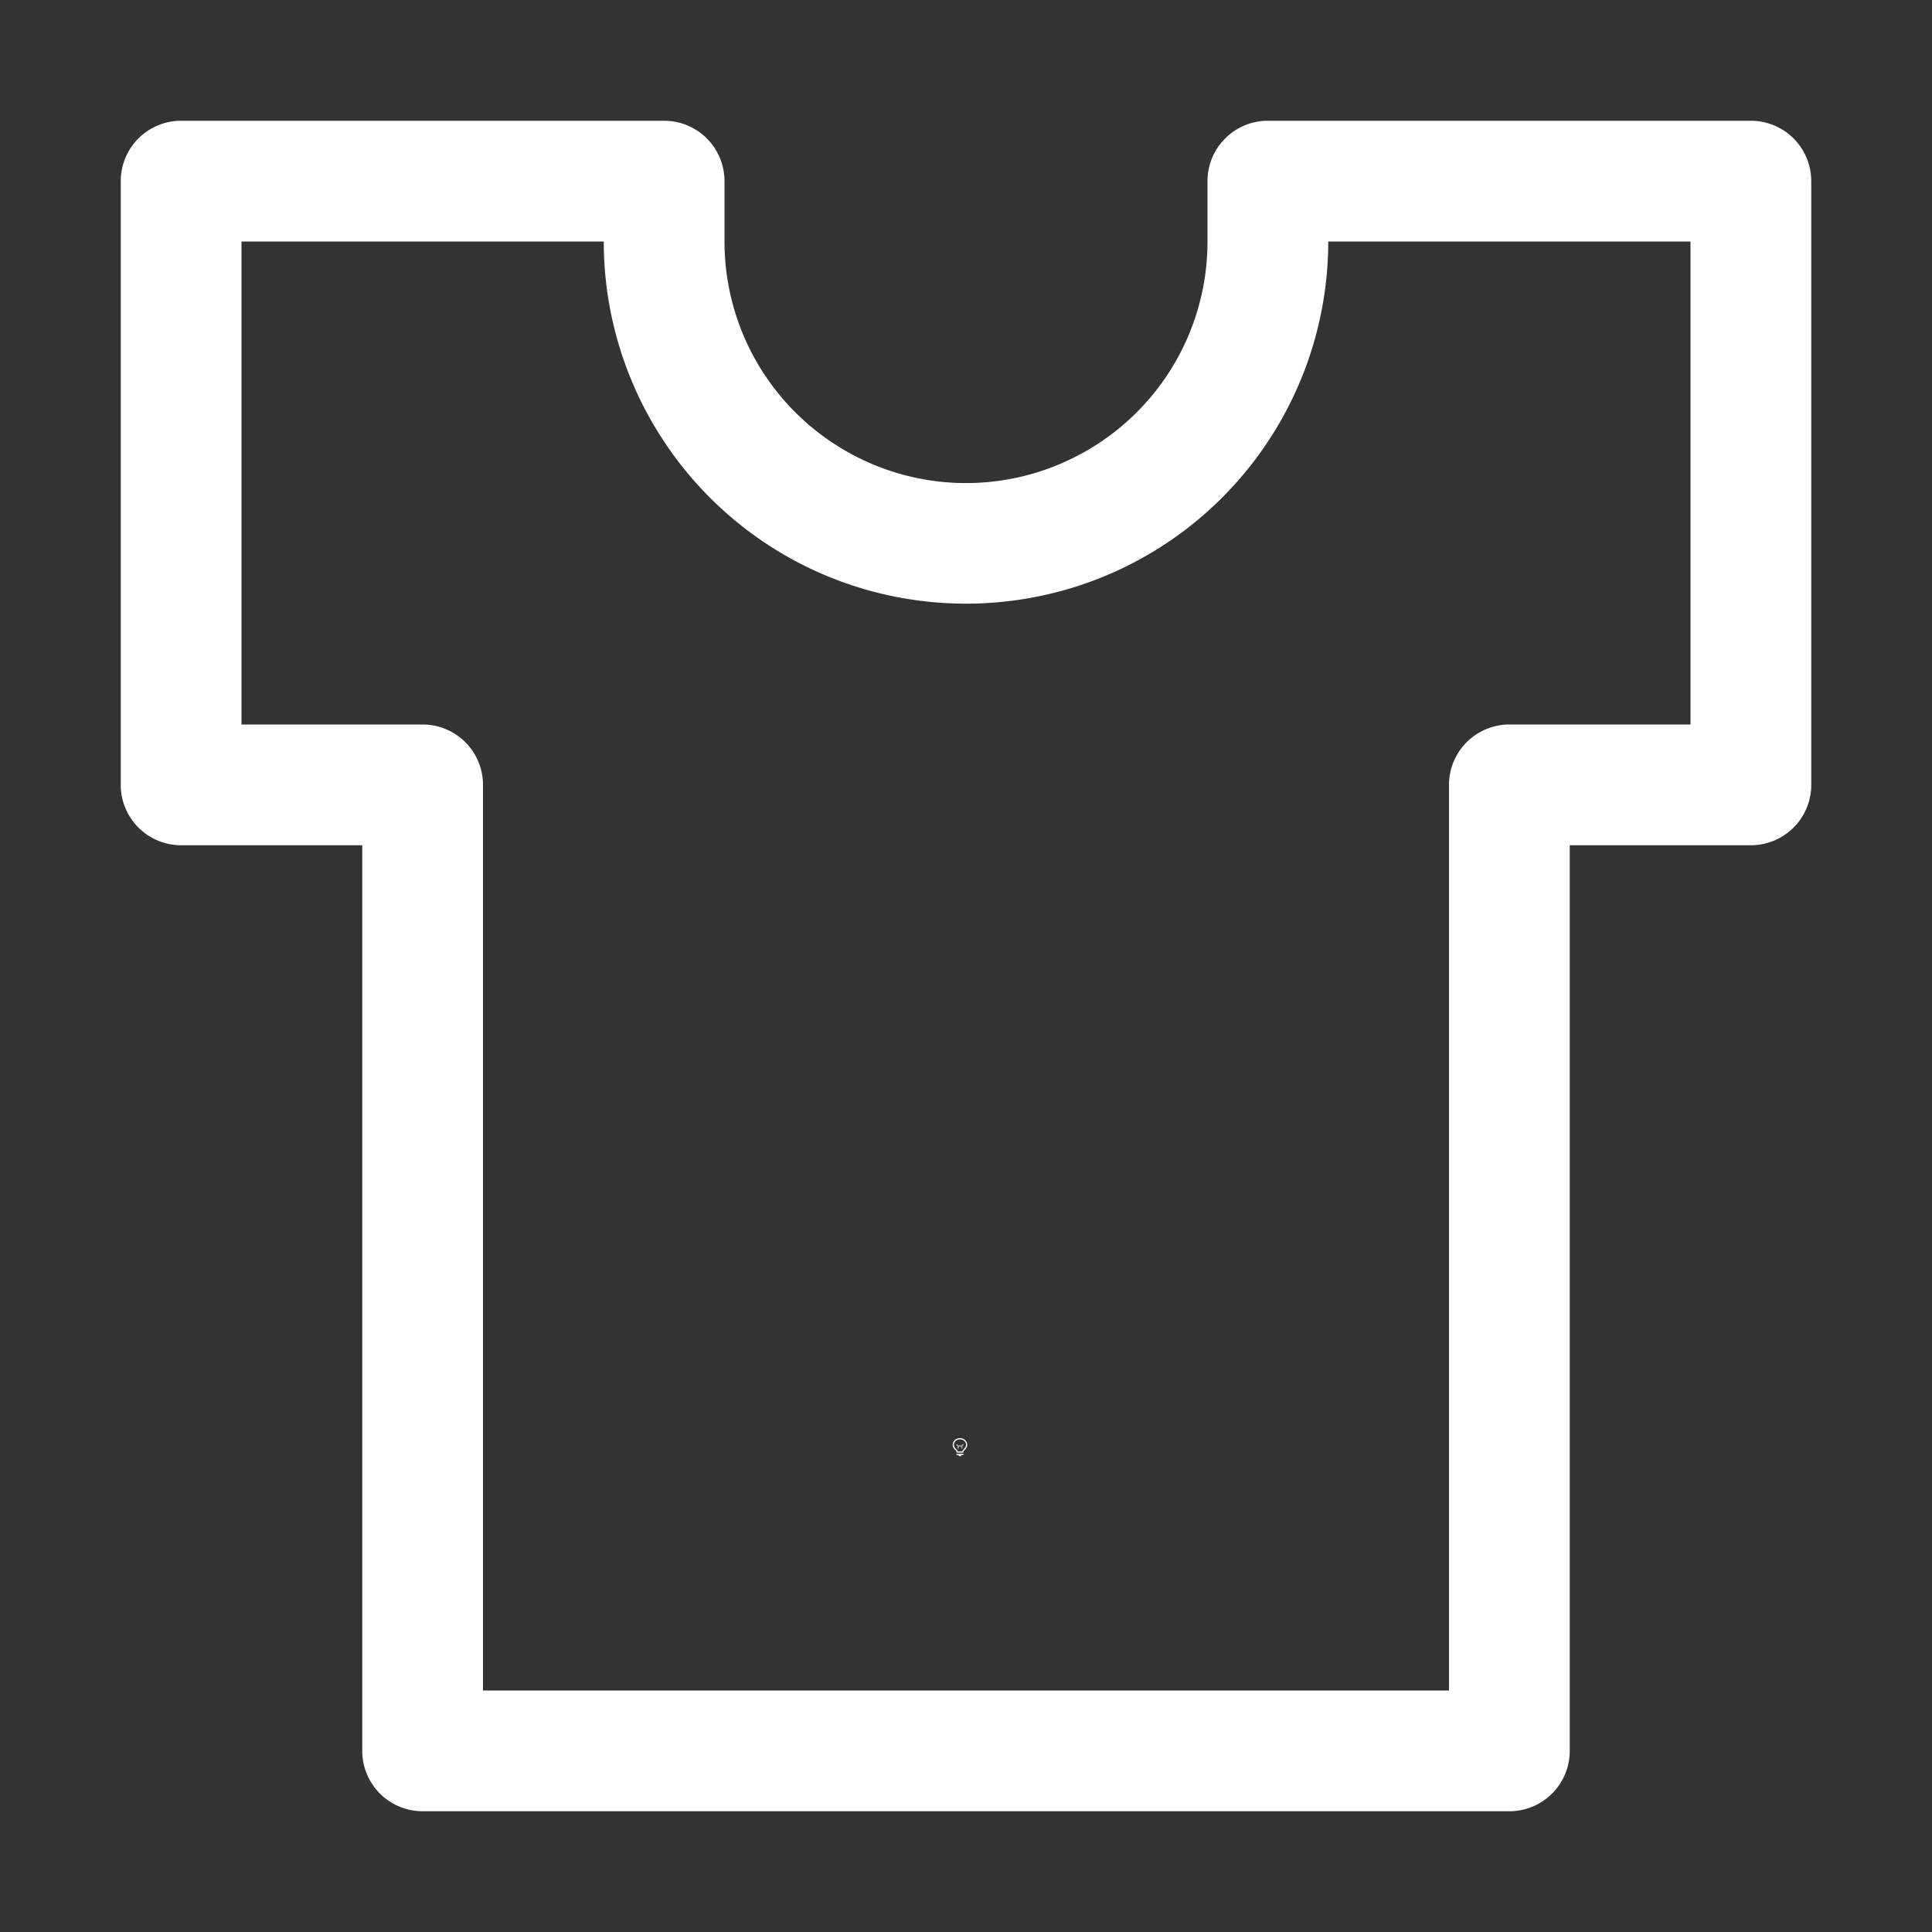 <svg height="1600" viewBox="0 0 1600 1600" width="1600" xmlns="http://www.w3.org/2000/svg"><rect x="0" y="0" width="1600" height="1600" fill="#333333" stroke="none"/><g fill="#fff"><g enable-background="new" transform="translate(-233 -365)"><path d="m1028 1556c-3.283 0-6 2.441-6 5.5 0 1.706.905 3.146 2.152 4.359l.994.994a.5.5 0 0 0 .303.148.5.5 0 0 0 .051.998h5a.5.5 0 0 0 .045-.998.5.5 0 0 0 .309-.148l.998-.998c1.212-1.198 2.147-2.652 2.147-4.354 0-3.059-2.717-5.5-6-5.5zm0 1c2.792 0 5 2.036 5 4.5 0 1.334-.743 2.549-1.852 3.644l-1 1a.5.5 0 0 0 .279.854h-4.859a.5.5 0 0 0 .287-.854l-1-1a.5.5 0 0 0 -.01-.01c-1.14-1.108-1.848-2.286-1.848-3.641 0-2.464 2.208-4.5 5-4.5zm-2.5 12a.5.5 0 1 0 0 1h1.5v.5a.5.5 0 0 0 .5.5h1a.5.5 0 0 0 .5-.5v-.5h1.5a.5.5 0 1 0 0-1z"/><path d="m1025.49 1561.006a.5.5 0 0 0 -.344.848l.854.854v1.543a.5.5 0 1 0 1 0v-1.25h2v1.25a.5.5 0 1 0 1 0v-1.543l.854-.854a.5.5 0 0 0 -.707-.707l-.854.854h-2.586l-.854-.854a.5.5 0 0 0 -.363-.141z" opacity=".6"/></g><path d="m6.5 242a.5.5 0 0 0 -.5.5v5a.5.5 0 0 0 .5.5h1.5v7.5a.5.5 0 0 0 .5.5h9a.5.5 0 0 0 .5-.5v-7.5h1.5a.5.5 0 0 0 .5-.5v-5a.5.5 0 0 0 -.5-.5h-4a.5.5 0 0 0 -.5.5v.5c0 .715-.381 1.375-1 1.732-.619.358-1.381.358-2 0-.619-.358-1-1.017-1-1.732v-.5a.5.5 0 0 0 -.5-.5zm.5 1h3c0 1.071.573 2.062 1.5 2.598.927.535 2.073.535 3 0 .927-.535 1.5-1.527 1.5-2.598h3v4h-1.5a.5.5 0 0 0 -.5.5v7.5h-8v-7.5a.5.5 0 0 0 -.5-.5h-1.5z" transform="matrix(100 0 0 100 -500 -24100)"/></g></svg>